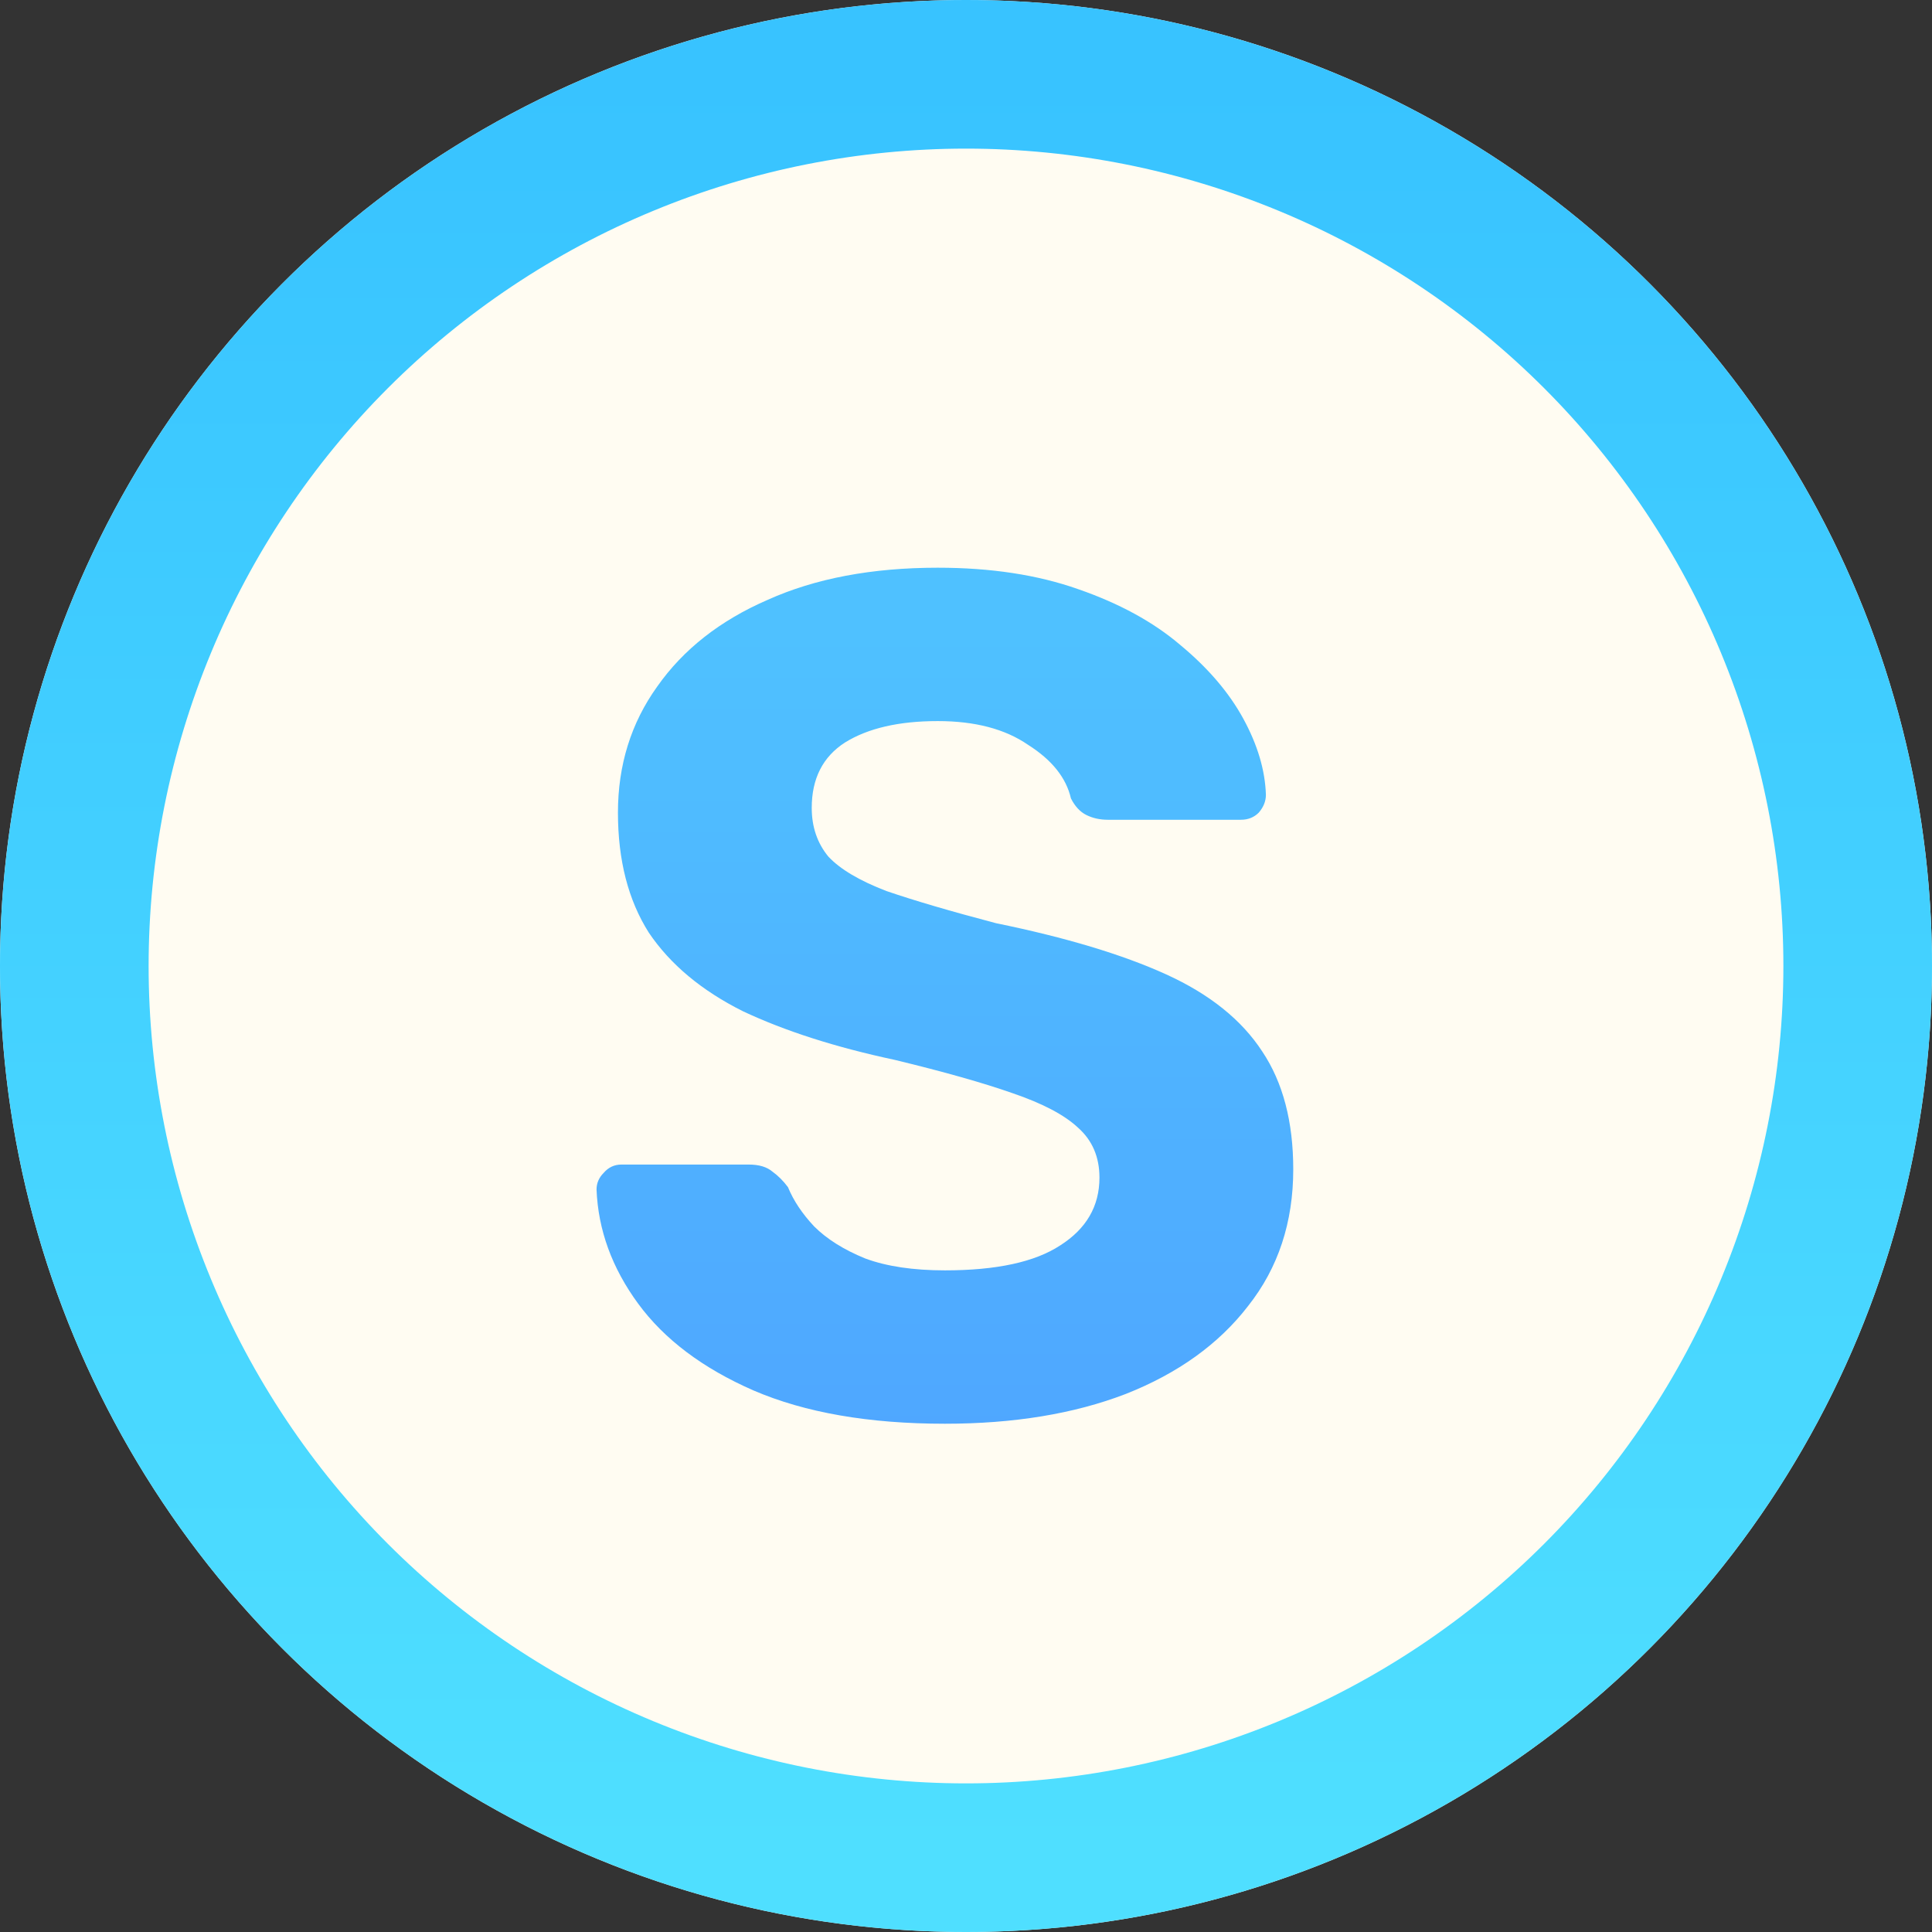 <svg width="52" height="52" viewBox="0 0 52 52" fill="none" xmlns="http://www.w3.org/2000/svg">
<rect x="0" y="0" width="52" height="52" fill="#333333" stroke="none"/>
<circle cx="26" cy="26" r="24" fill="#FFFCF2"/>
<circle cx="26" cy="26" r="24" stroke="#F2FDFF" stroke-width="4"/>
<path d="M26 2C29.152 2 32.273 2.621 35.184 3.827C38.096 5.033 40.742 6.801 42.971 9.029C45.199 11.258 46.967 13.904 48.173 16.816C49.379 19.727 50 22.848 50 26C50 29.152 49.379 32.273 48.173 35.184C46.967 38.096 45.199 40.742 42.971 42.971C40.742 45.199 38.096 46.967 35.184 48.173C32.273 49.379 29.152 50 26 50C22.848 50 19.727 49.379 16.816 48.173C13.904 46.967 11.258 45.199 9.029 42.971C6.801 40.742 5.033 38.096 3.827 35.184C2.621 32.273 2 29.152 2 26C2 22.848 2.621 19.727 3.827 16.816C5.033 13.904 6.801 11.258 9.029 9.029C11.258 6.801 13.904 5.033 16.816 3.827C19.727 2.621 22.848 2 26 2L26 2Z" stroke="url(#paint0_linear_339_315)" stroke-width="4" stroke-linecap="round"/>
<path d="M25.432 38.32C23.384 38.32 21.667 38.021 20.28 37.424C18.915 36.827 17.88 36.048 17.176 35.088C16.472 34.128 16.099 33.104 16.056 32.016C16.056 31.845 16.12 31.696 16.248 31.568C16.376 31.419 16.536 31.344 16.728 31.344H20.152C20.429 31.344 20.643 31.408 20.792 31.536C20.941 31.643 21.08 31.781 21.208 31.952C21.357 32.315 21.592 32.667 21.912 33.008C22.253 33.349 22.712 33.637 23.288 33.872C23.864 34.085 24.579 34.192 25.432 34.192C26.819 34.192 27.853 33.968 28.536 33.52C29.24 33.072 29.592 32.464 29.592 31.696C29.592 31.141 29.4 30.693 29.016 30.352C28.653 30.011 28.067 29.701 27.256 29.424C26.467 29.147 25.411 28.848 24.088 28.528C22.488 28.187 21.123 27.749 19.992 27.216C18.883 26.661 18.04 25.957 17.464 25.104C16.909 24.229 16.632 23.152 16.632 21.872C16.632 20.592 16.984 19.461 17.688 18.48C18.392 17.477 19.384 16.699 20.664 16.144C21.944 15.568 23.469 15.28 25.24 15.28C26.669 15.28 27.928 15.472 29.016 15.856C30.125 16.24 31.043 16.741 31.768 17.36C32.515 17.979 33.08 18.64 33.464 19.344C33.848 20.048 34.051 20.731 34.072 21.392C34.072 21.563 34.008 21.723 33.88 21.872C33.752 22 33.592 22.064 33.4 22.064H29.816C29.603 22.064 29.411 22.021 29.24 21.936C29.069 21.851 28.931 21.701 28.824 21.488C28.696 20.933 28.312 20.453 27.672 20.048C27.053 19.621 26.243 19.408 25.24 19.408C24.195 19.408 23.363 19.6 22.744 19.984C22.147 20.368 21.848 20.955 21.848 21.744C21.848 22.256 21.997 22.693 22.296 23.056C22.616 23.397 23.139 23.707 23.864 23.984C24.611 24.24 25.592 24.528 26.808 24.848C28.685 25.232 30.211 25.691 31.384 26.224C32.557 26.757 33.421 27.451 33.976 28.304C34.531 29.136 34.808 30.192 34.808 31.472C34.808 32.901 34.403 34.128 33.592 35.152C32.803 36.176 31.704 36.965 30.296 37.52C28.909 38.053 27.288 38.32 25.432 38.32Z" fill="url(#paint1_linear_339_315)"/>
<defs>
<linearGradient id="paint0_linear_339_315" x1="26" y1="2" x2="26" y2="50" gradientUnits="userSpaceOnUse">
<stop stop-color="#38C3FF"/>
<stop offset="1" stop-color="#4FDFFF"/>
</linearGradient>
<linearGradient id="paint1_linear_339_315" x1="24.5" y1="17" x2="24.5" y2="41" gradientUnits="userSpaceOnUse">
<stop stop-color="#4FC1FF"/>
<stop offset="1" stop-color="#4FA4FF"/>
</linearGradient>
</defs>
</svg>
